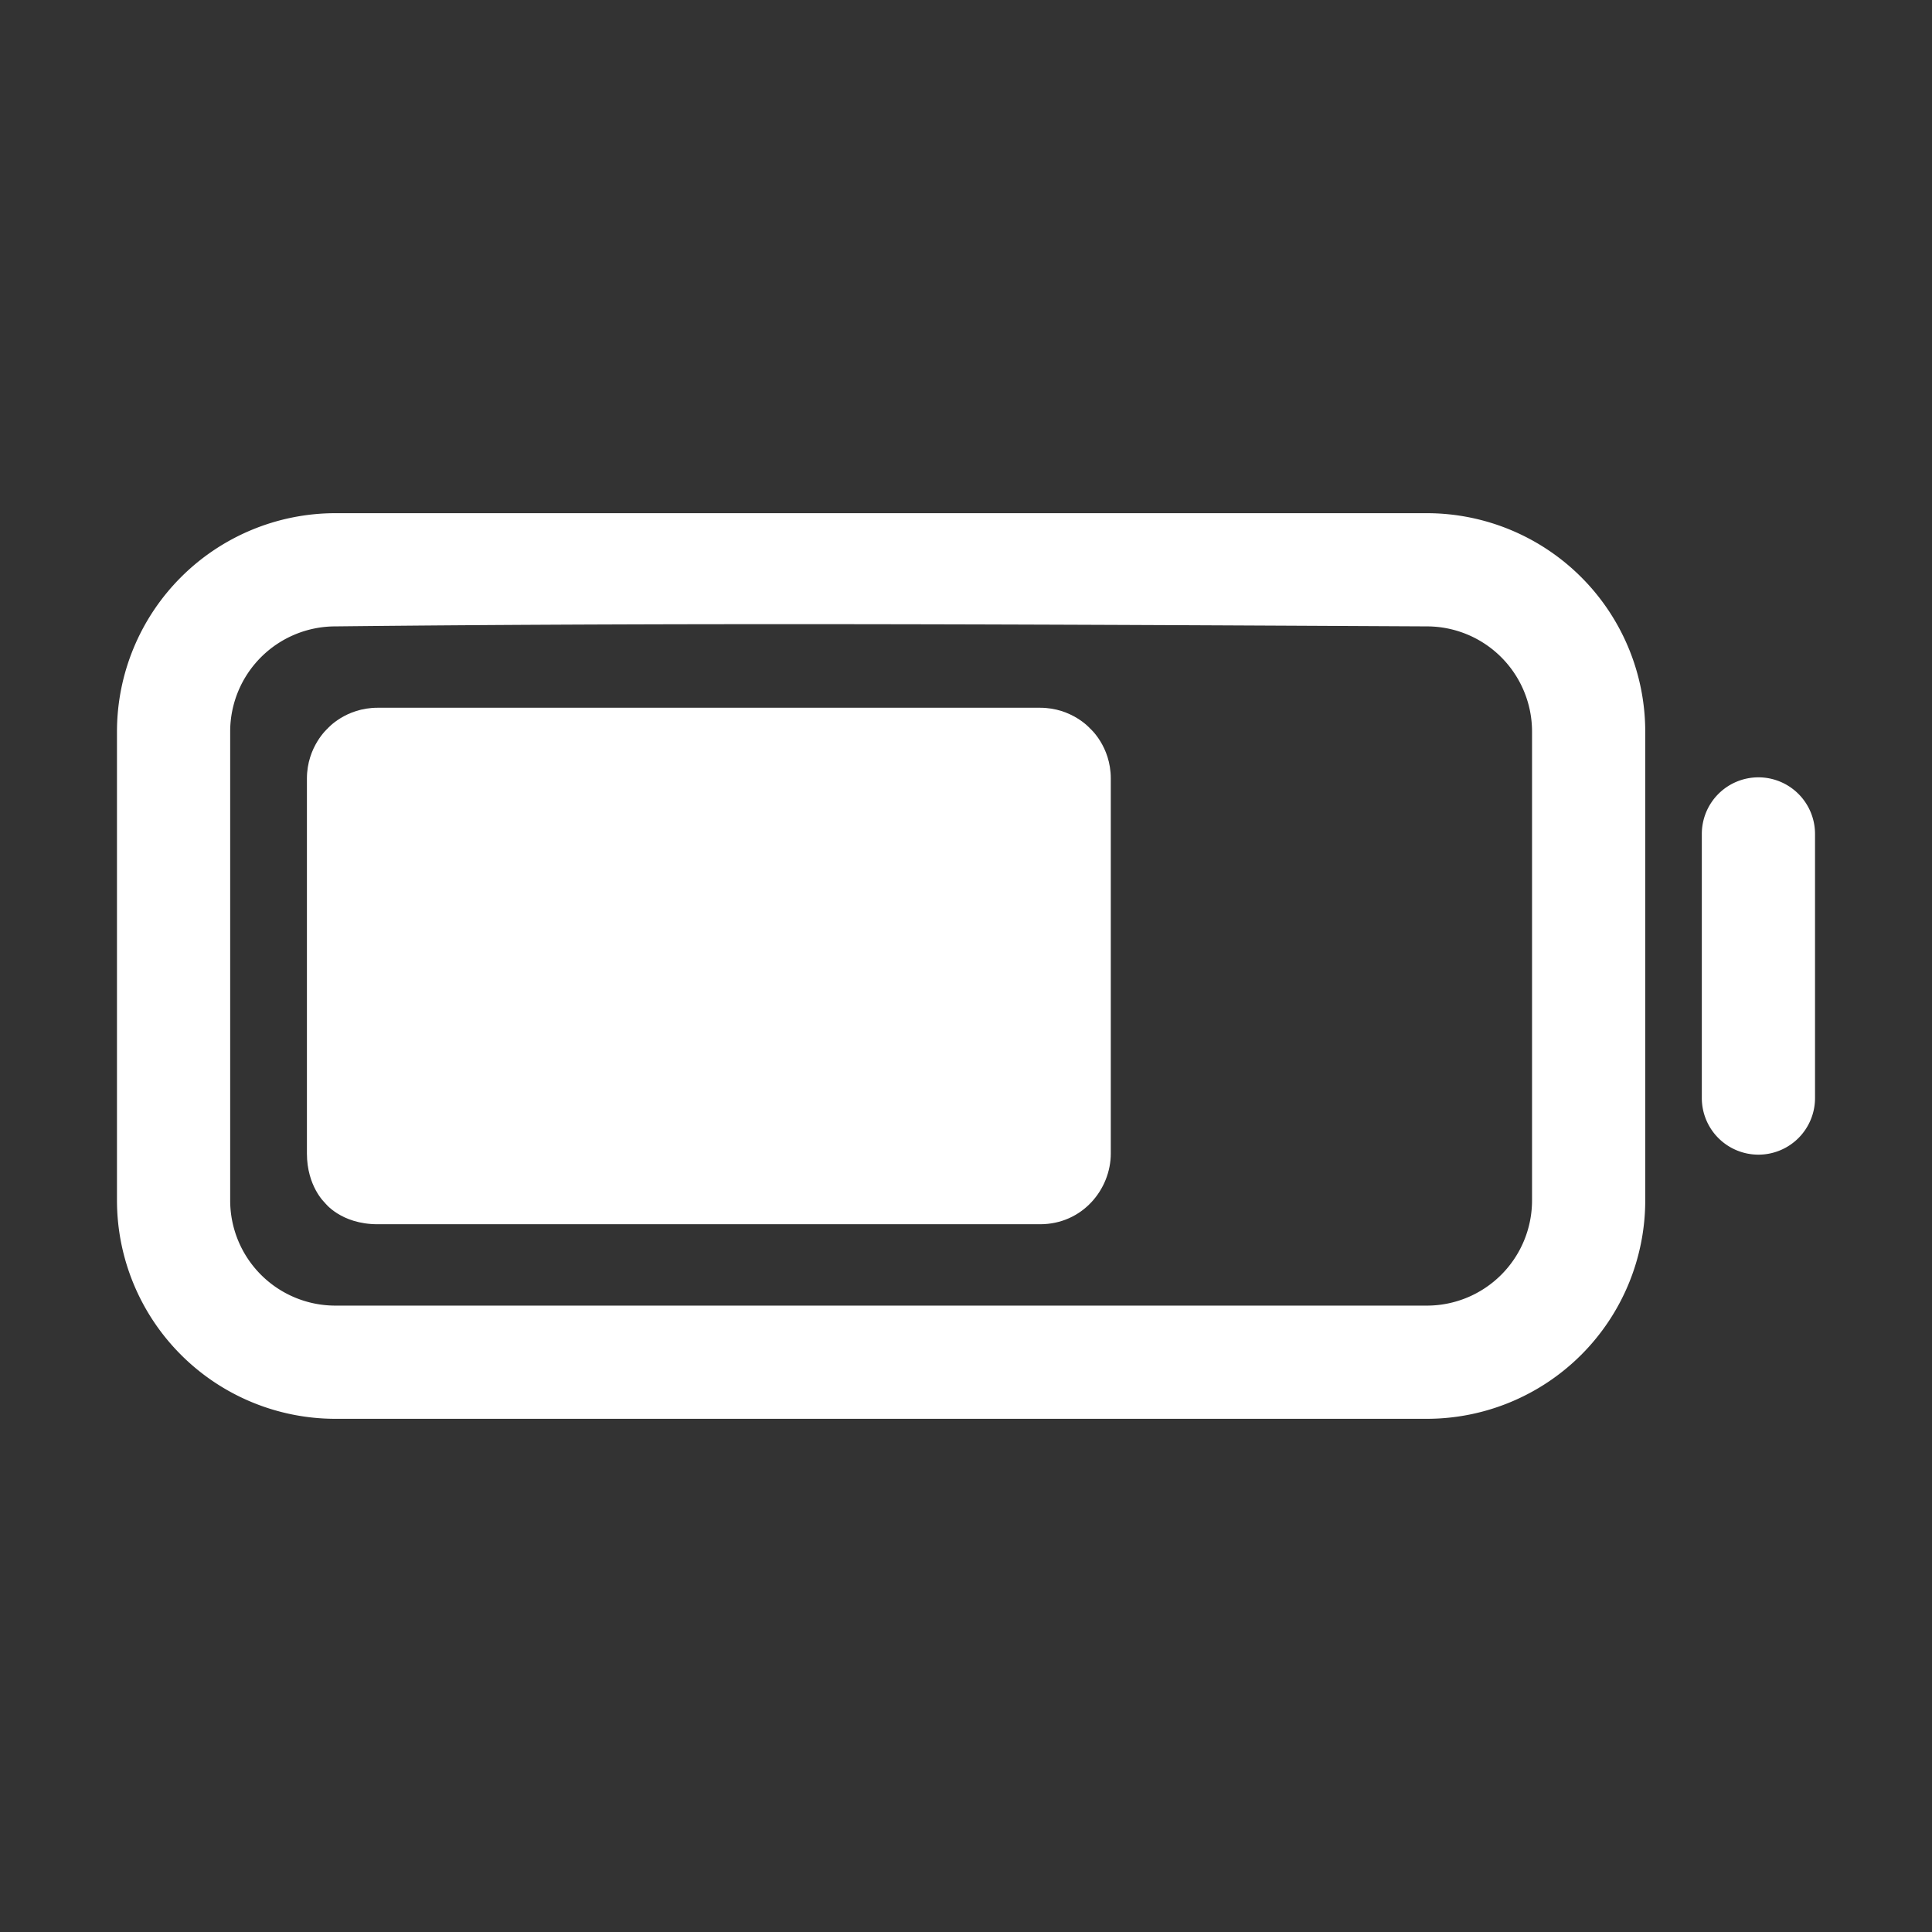 <svg fill="none" viewBox="-32 -32 1024 1024">
  <rect x="-32" y="-32" width="1024" height="1024" fill="#333333" stroke="none"/>
  <g fill="white">
    <path d="M145.687 240A115.82 115.82 0 0 0 30 355.688V604.31A115.821 115.821 0 0 0 145.687 720h578.637a115.83 115.83 0 0 0 81.765-33.925 115.818 115.818 0 0 0 33.924-81.765V355.688A115.818 115.818 0 0 0 724.323 240Zm0 60c192.882-2.099 385.755-.955 578.637 0a55.757 55.757 0 0 1 39.355 16.332 55.77 55.77 0 0 1 16.334 39.356V604.31a55.772 55.772 0 0 1-16.334 39.357A55.757 55.757 0 0 1 724.324 660H145.687A55.767 55.767 0 0 1 90 604.31V355.689A55.766 55.766 0 0 1 145.687 300ZM900 380.003a30.014 30.014 0 0 0-21.214 8.786A30.014 30.014 0 0 0 870 410.003v139.988a30.01 30.01 0 0 0 8.786 21.214 30.006 30.006 0 0 0 42.428 0A30.01 30.01 0 0 0 930 549.991V410.003a30.014 30.014 0 0 0-8.786-21.214A30.014 30.014 0 0 0 900 380.003z"/>
    <path d="M130.674 579.371c0 17.377 9.479 26.089 9.479 26.089s8.472 11.411 28.021 11.411h351.07c22.441 0 37.5-18.488 37.5-37.5v-198.75c0-17.017-10.983-26.516-10.983-26.516s-9.561-10.984-26.516-10.984h-351.07c-17.033 0-26.517 10.984-26.517 10.984s-10.984 9.617-10.984 26.516z"/>
  </g>
</svg>
